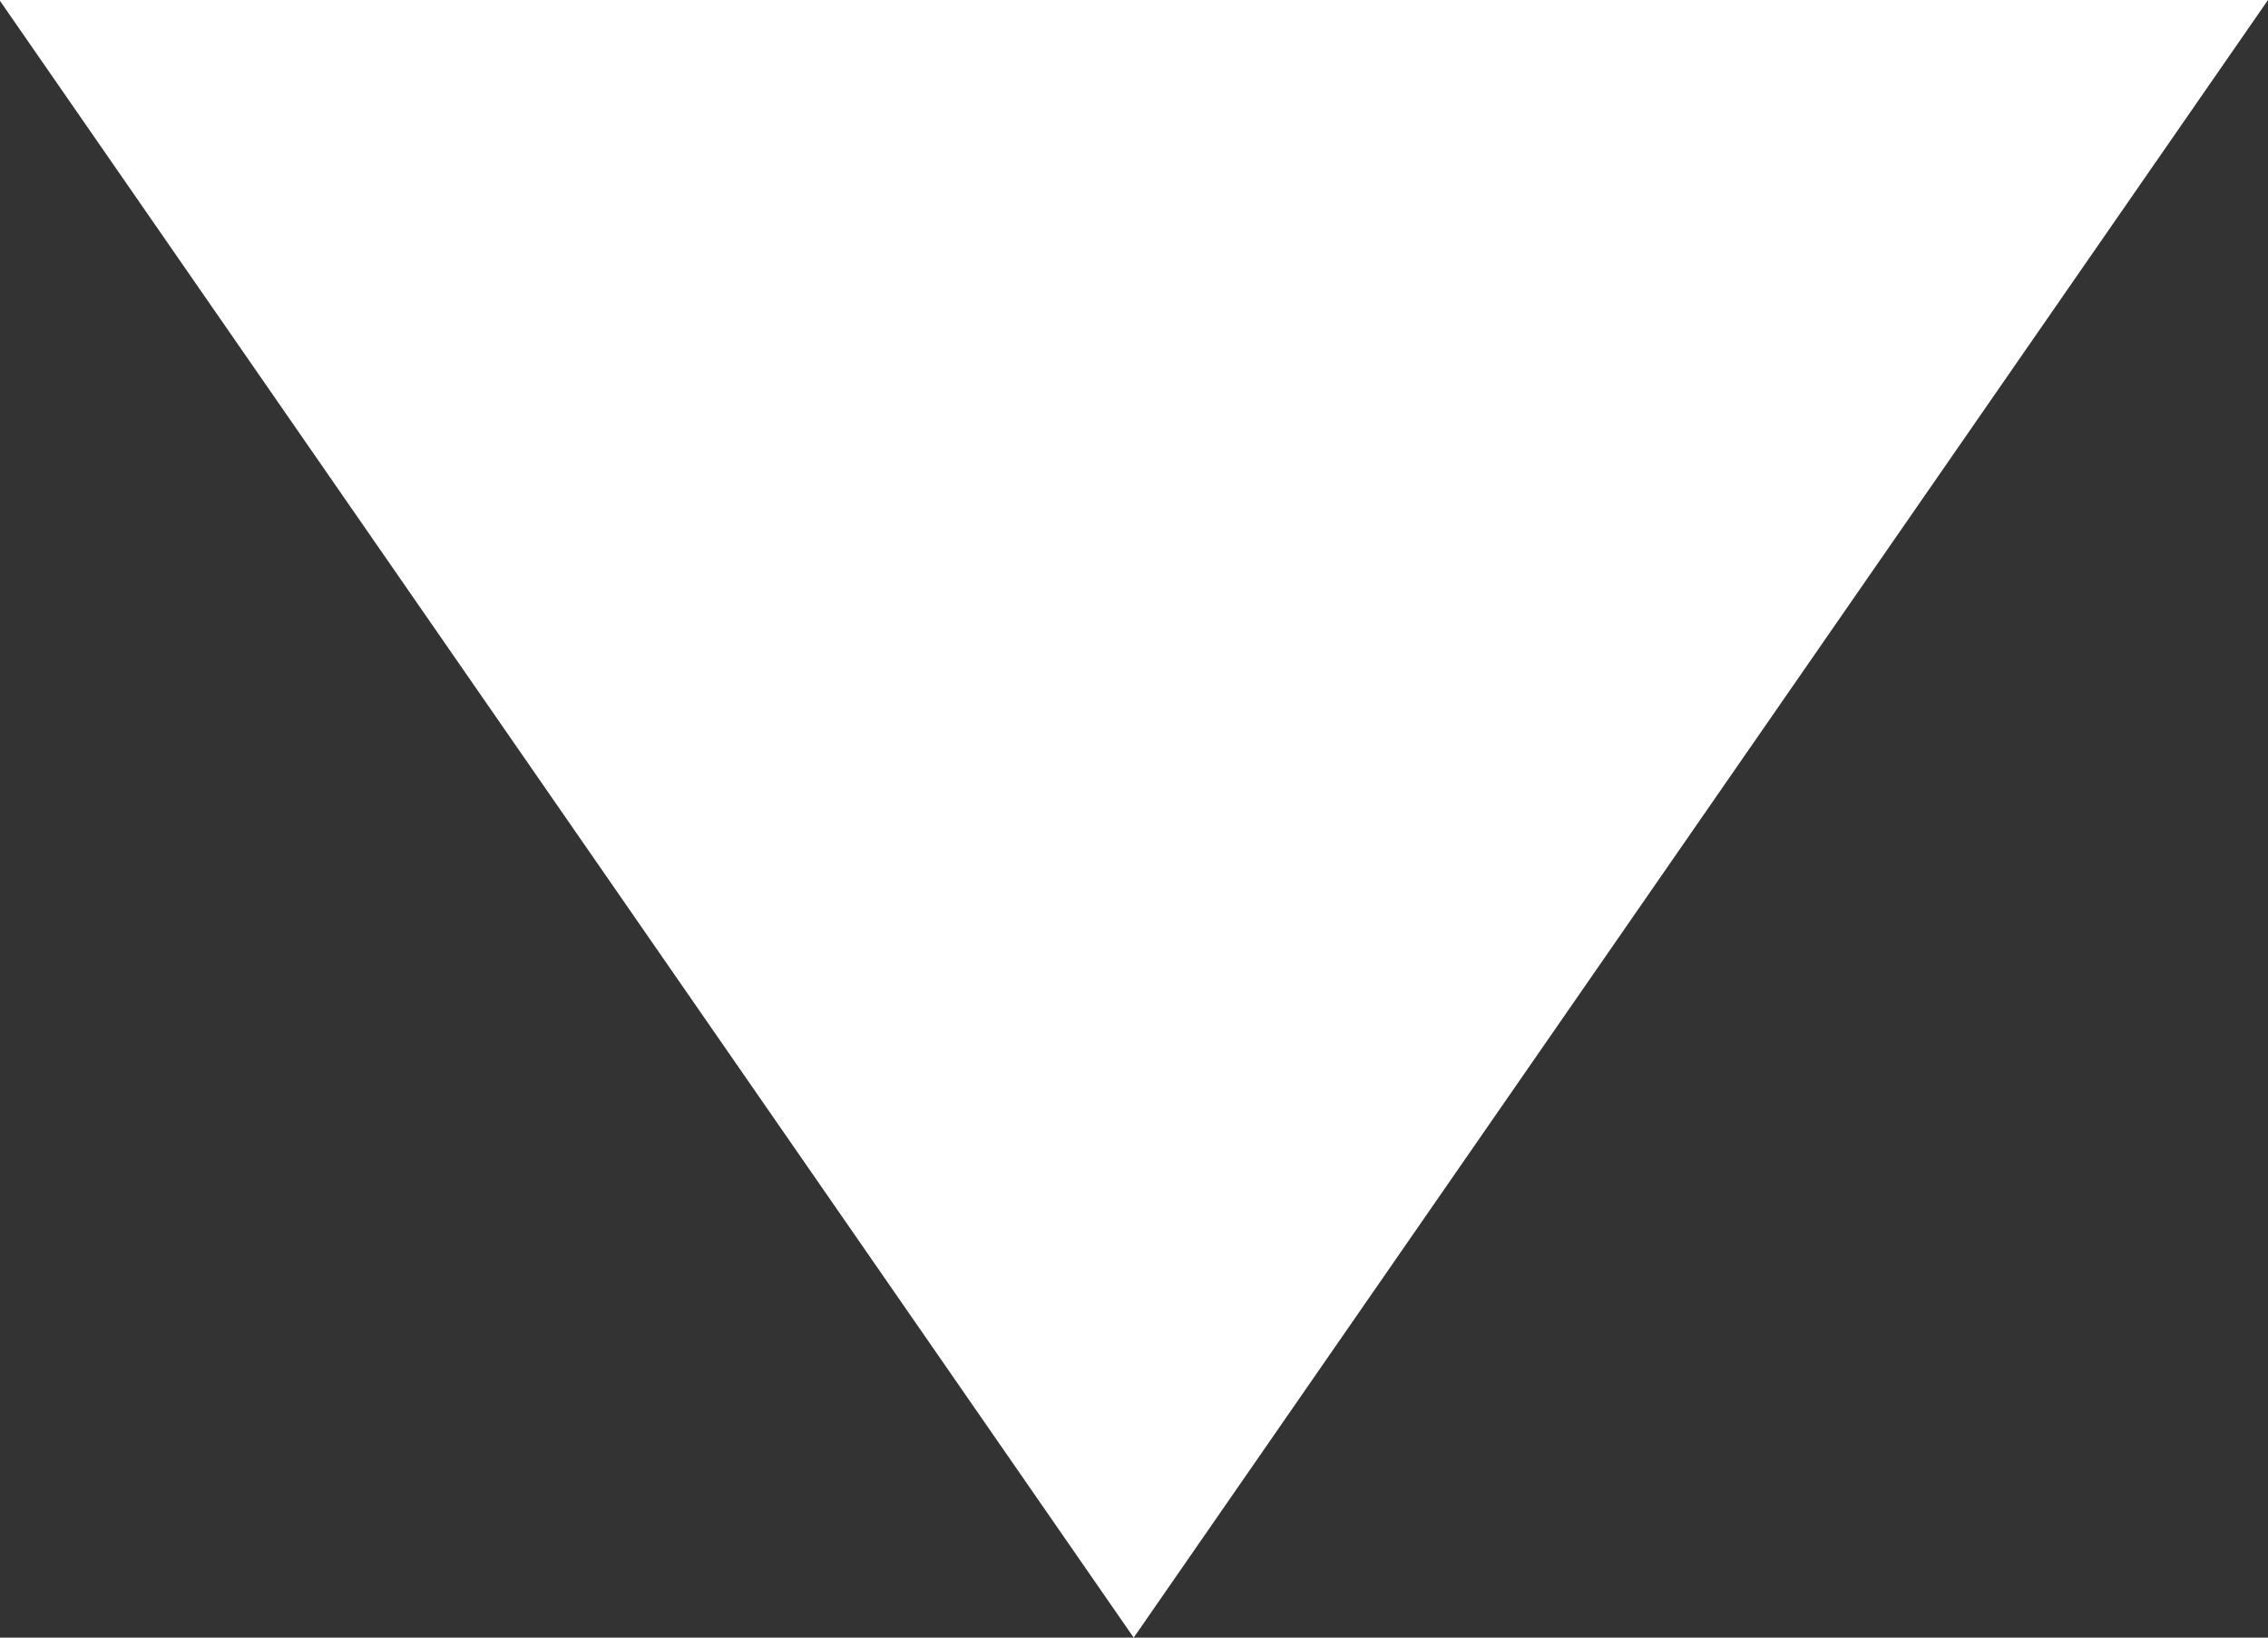 <?xml version="1.0" encoding="UTF-8" standalone="no"?>
<!-- Created with Inkscape (http://www.inkscape.org/) -->

<svg
   width="3.827mm"
   height="2.764mm"
   viewBox="0 0 3.827 2.764"
   version="1.1"
   id="svg3210"
   inkscape:version="1.1.1 (1:1.1+202109281949+c3084ef5ed)"
   sodipodi:docname="arrow.svg"
   xmlns:inkscape="http://www.inkscape.org/namespaces/inkscape"
   xmlns:sodipodi="http://sodipodi.sourceforge.net/DTD/sodipodi-0.dtd"
   xmlns="http://www.w3.org/2000/svg"
   xmlns:svg="http://www.w3.org/2000/svg">
  <rect x="0" y="0" width="3.827" height="2.764" fill="#333333" stroke="none"/>
  <sodipodi:namedview
     id="namedview3212"
     pagecolor="#ffffff"
     bordercolor="#666666"
     borderopacity="1.0"
     inkscape:pageshadow="2"
     inkscape:pageopacity="0.0"
     inkscape:pagecheckerboard="0"
     inkscape:document-units="mm"
     showgrid="false"
     inkscape:zoom="10.618967"
     inkscape:cx="5.0381546"
     inkscape:cy="17.515827"
     inkscape:window-width="1920"
     inkscape:window-height="1043"
     inkscape:window-x="1920"
     inkscape:window-y="0"
     inkscape:window-maximized="1"
     inkscape:current-layer="layer1" />
  <defs
     id="defs3207" />
  <g
     inkscape:label="Layer 1"
     inkscape:groupmode="layer"
     id="layer1"
     transform="translate(-258.41,-125.391)">
    <path
       id="rect62236"
       style="fill:#ffffff;stroke-width:0.381;stroke-linecap:round;stroke-opacity:1"
       d="m 262.237,125.391 -1.914,2.764 -1.914,-2.764 z"
       sodipodi:nodetypes="cccc" />
  </g>
</svg>
